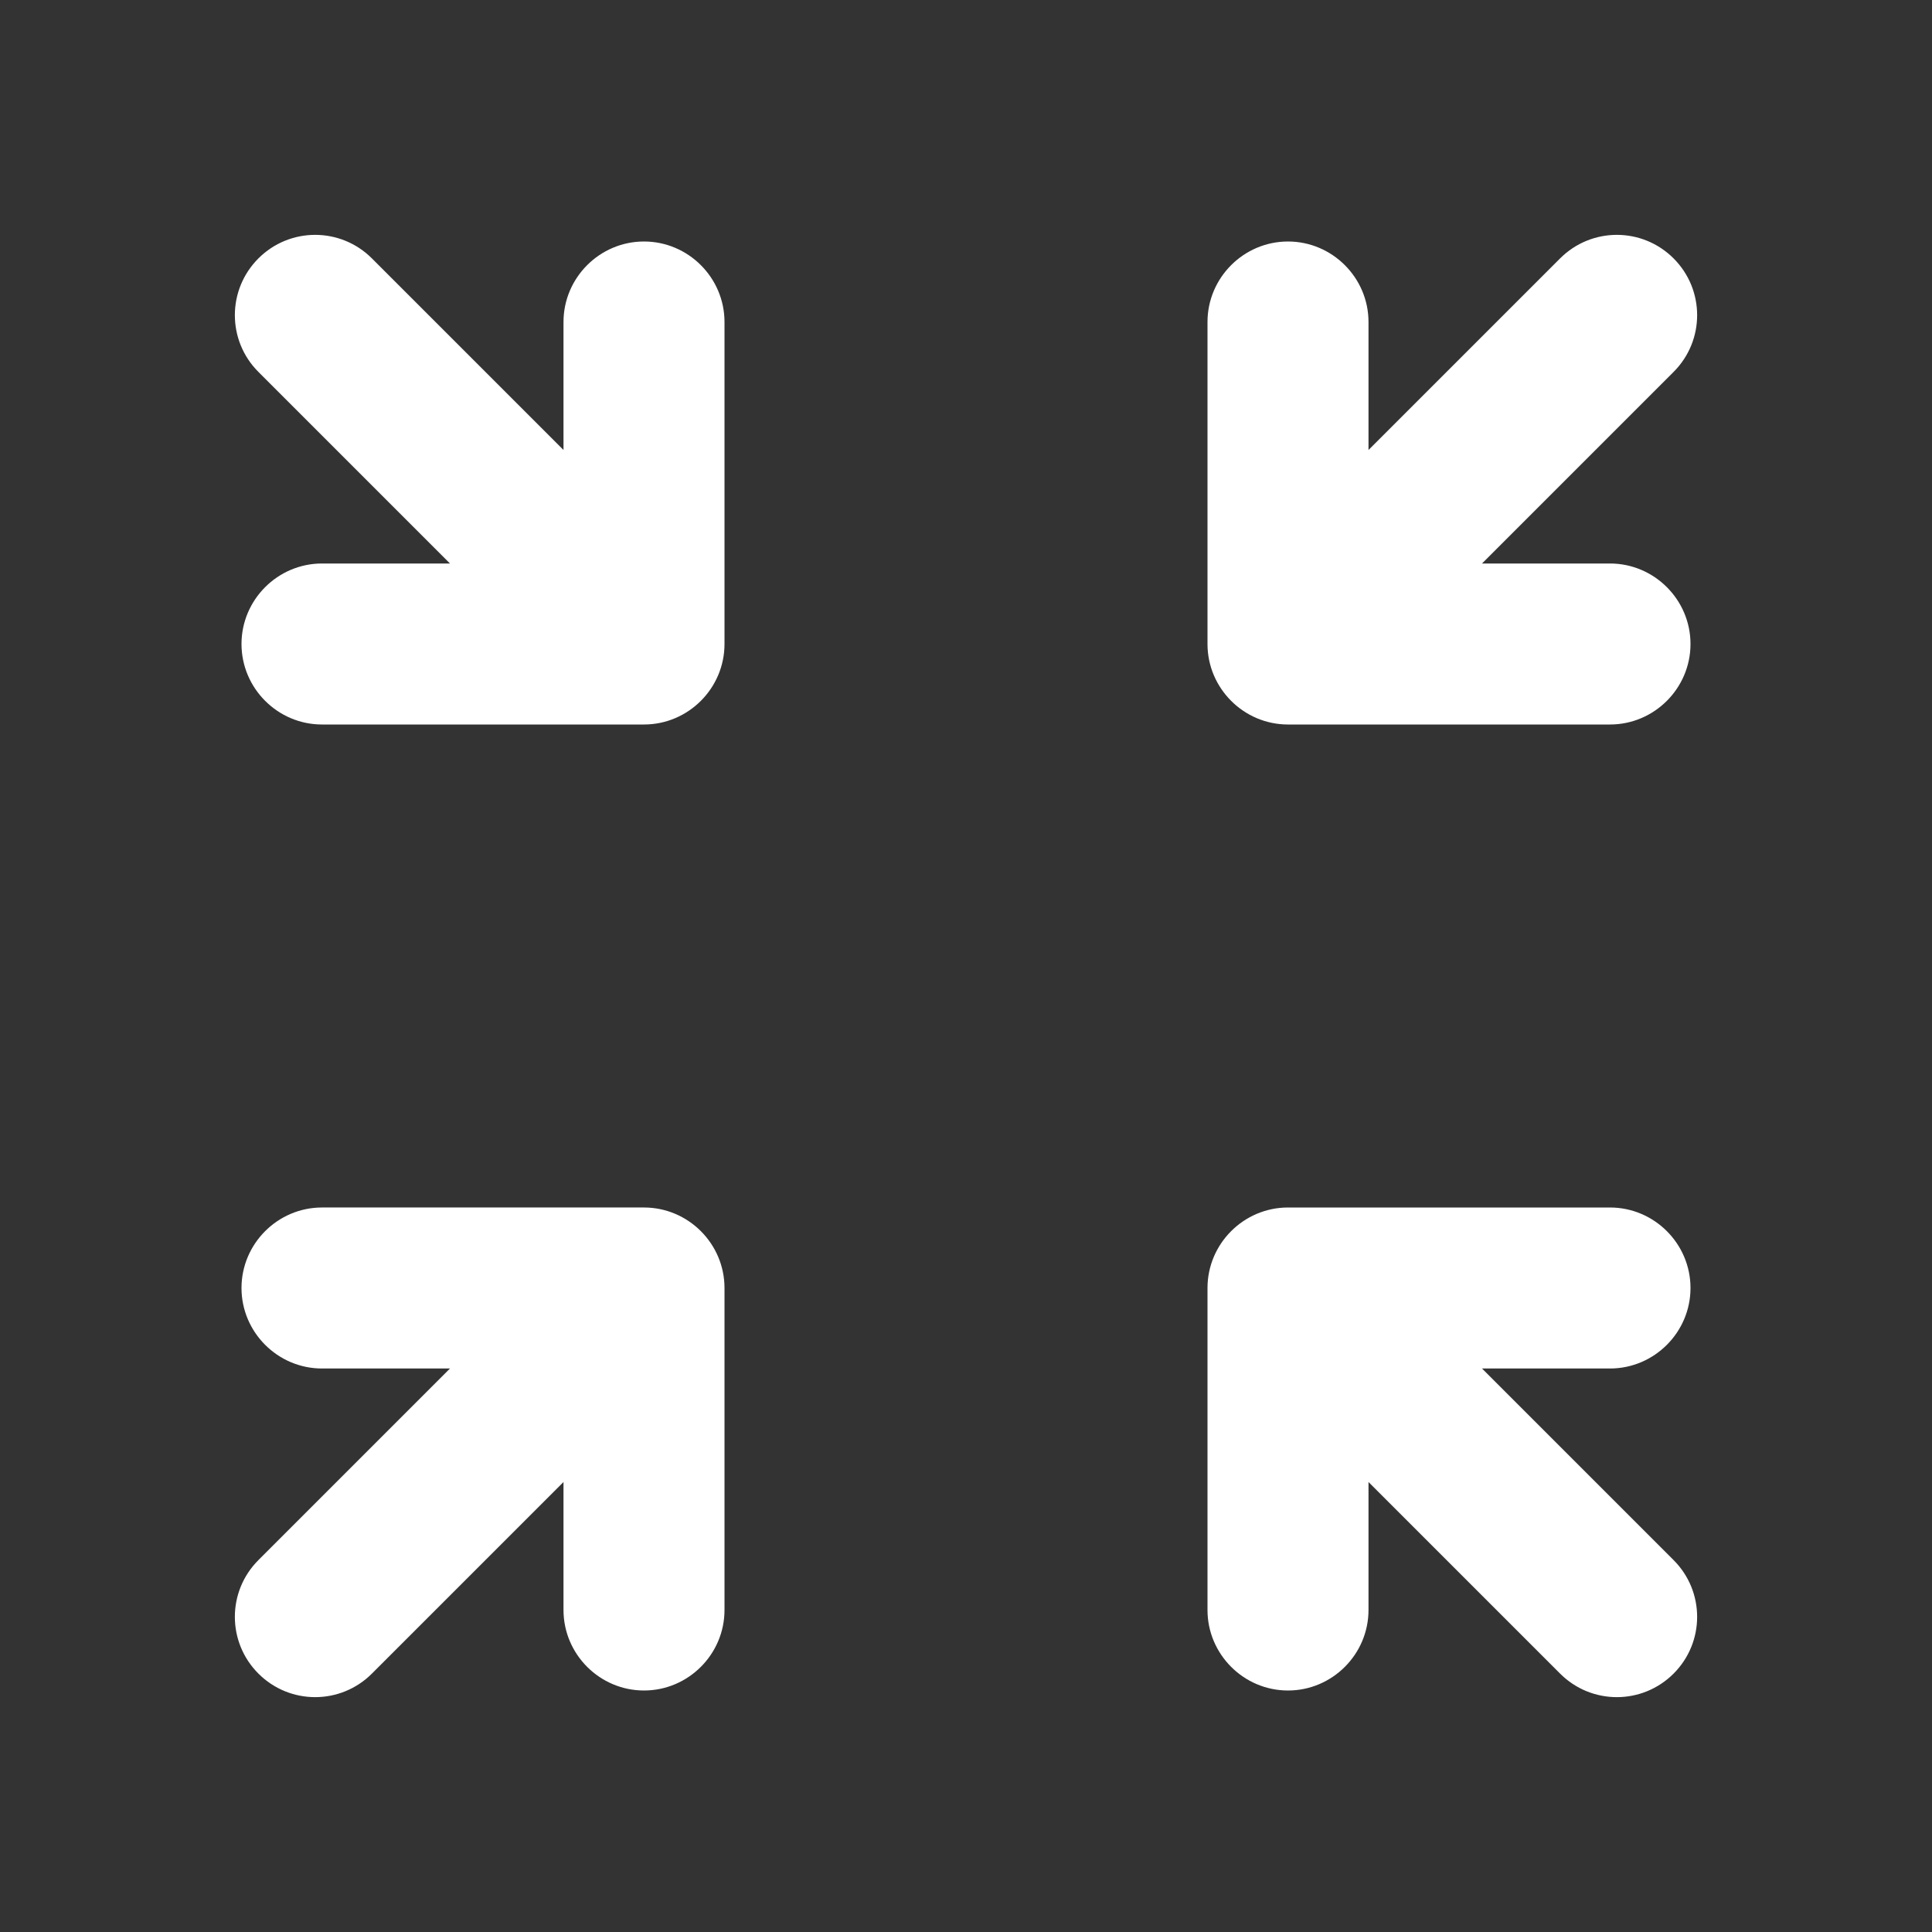 <svg xmlns="http://www.w3.org/2000/svg" enable-background="new 0 0 24 24" height="24px" viewBox="0 0 24 24" width="24px" fill="#FFFFFF"><rect x="0" y="0" width="24" height="24" fill="#333333" stroke="none"/><g><rect fill="none" height="24" width="24"/></g><g><path d="M3,8c0,0.55,0.45,1,1,1l4,0c0.55,0,1-0.45,1-1l0-4c0-0.55-0.45-1-1-1S7,3.45,7,4l0,1.59L4.62,3.21 c-0.39-0.39-1.02-0.39-1.41,0c-0.39,0.39-0.39,1.02,0,1.41L5.59,7L4,7C3.45,7,3,7.45,3,8z M20,7h-1.59l2.38-2.38 c0.39-0.39,0.39-1.02,0-1.41c-0.39-0.39-1.02-0.39-1.41,0L17,5.59V4c0-0.55-0.45-1-1-1c-0.55,0-1,0.45-1,1v4c0,0.55,0.45,1,1,1h4 c0.55,0,1-0.45,1-1S20.55,7,20,7z M4,17h1.59l-2.38,2.38c-0.39,0.39-0.39,1.02,0,1.41c0.39,0.39,1.02,0.39,1.41,0L7,18.41L7,20 c0,0.55,0.45,1,1,1s1-0.45,1-1l0-4c0-0.55-0.45-1-1-1l-4,0c-0.55,0-1,0.45-1,1C3,16.55,3.45,17,4,17z M21,16c0-0.55-0.45-1-1-1h-4 c-0.55,0-1,0.45-1,1v4c0,0.55,0.45,1,1,1c0.55,0,1-0.45,1-1v-1.59l2.38,2.38c0.39,0.39,1.02,0.39,1.41,0 c0.39-0.39,0.39-1.02,0-1.41L18.41,17H20C20.55,17,21,16.55,21,16z"/></g></svg>